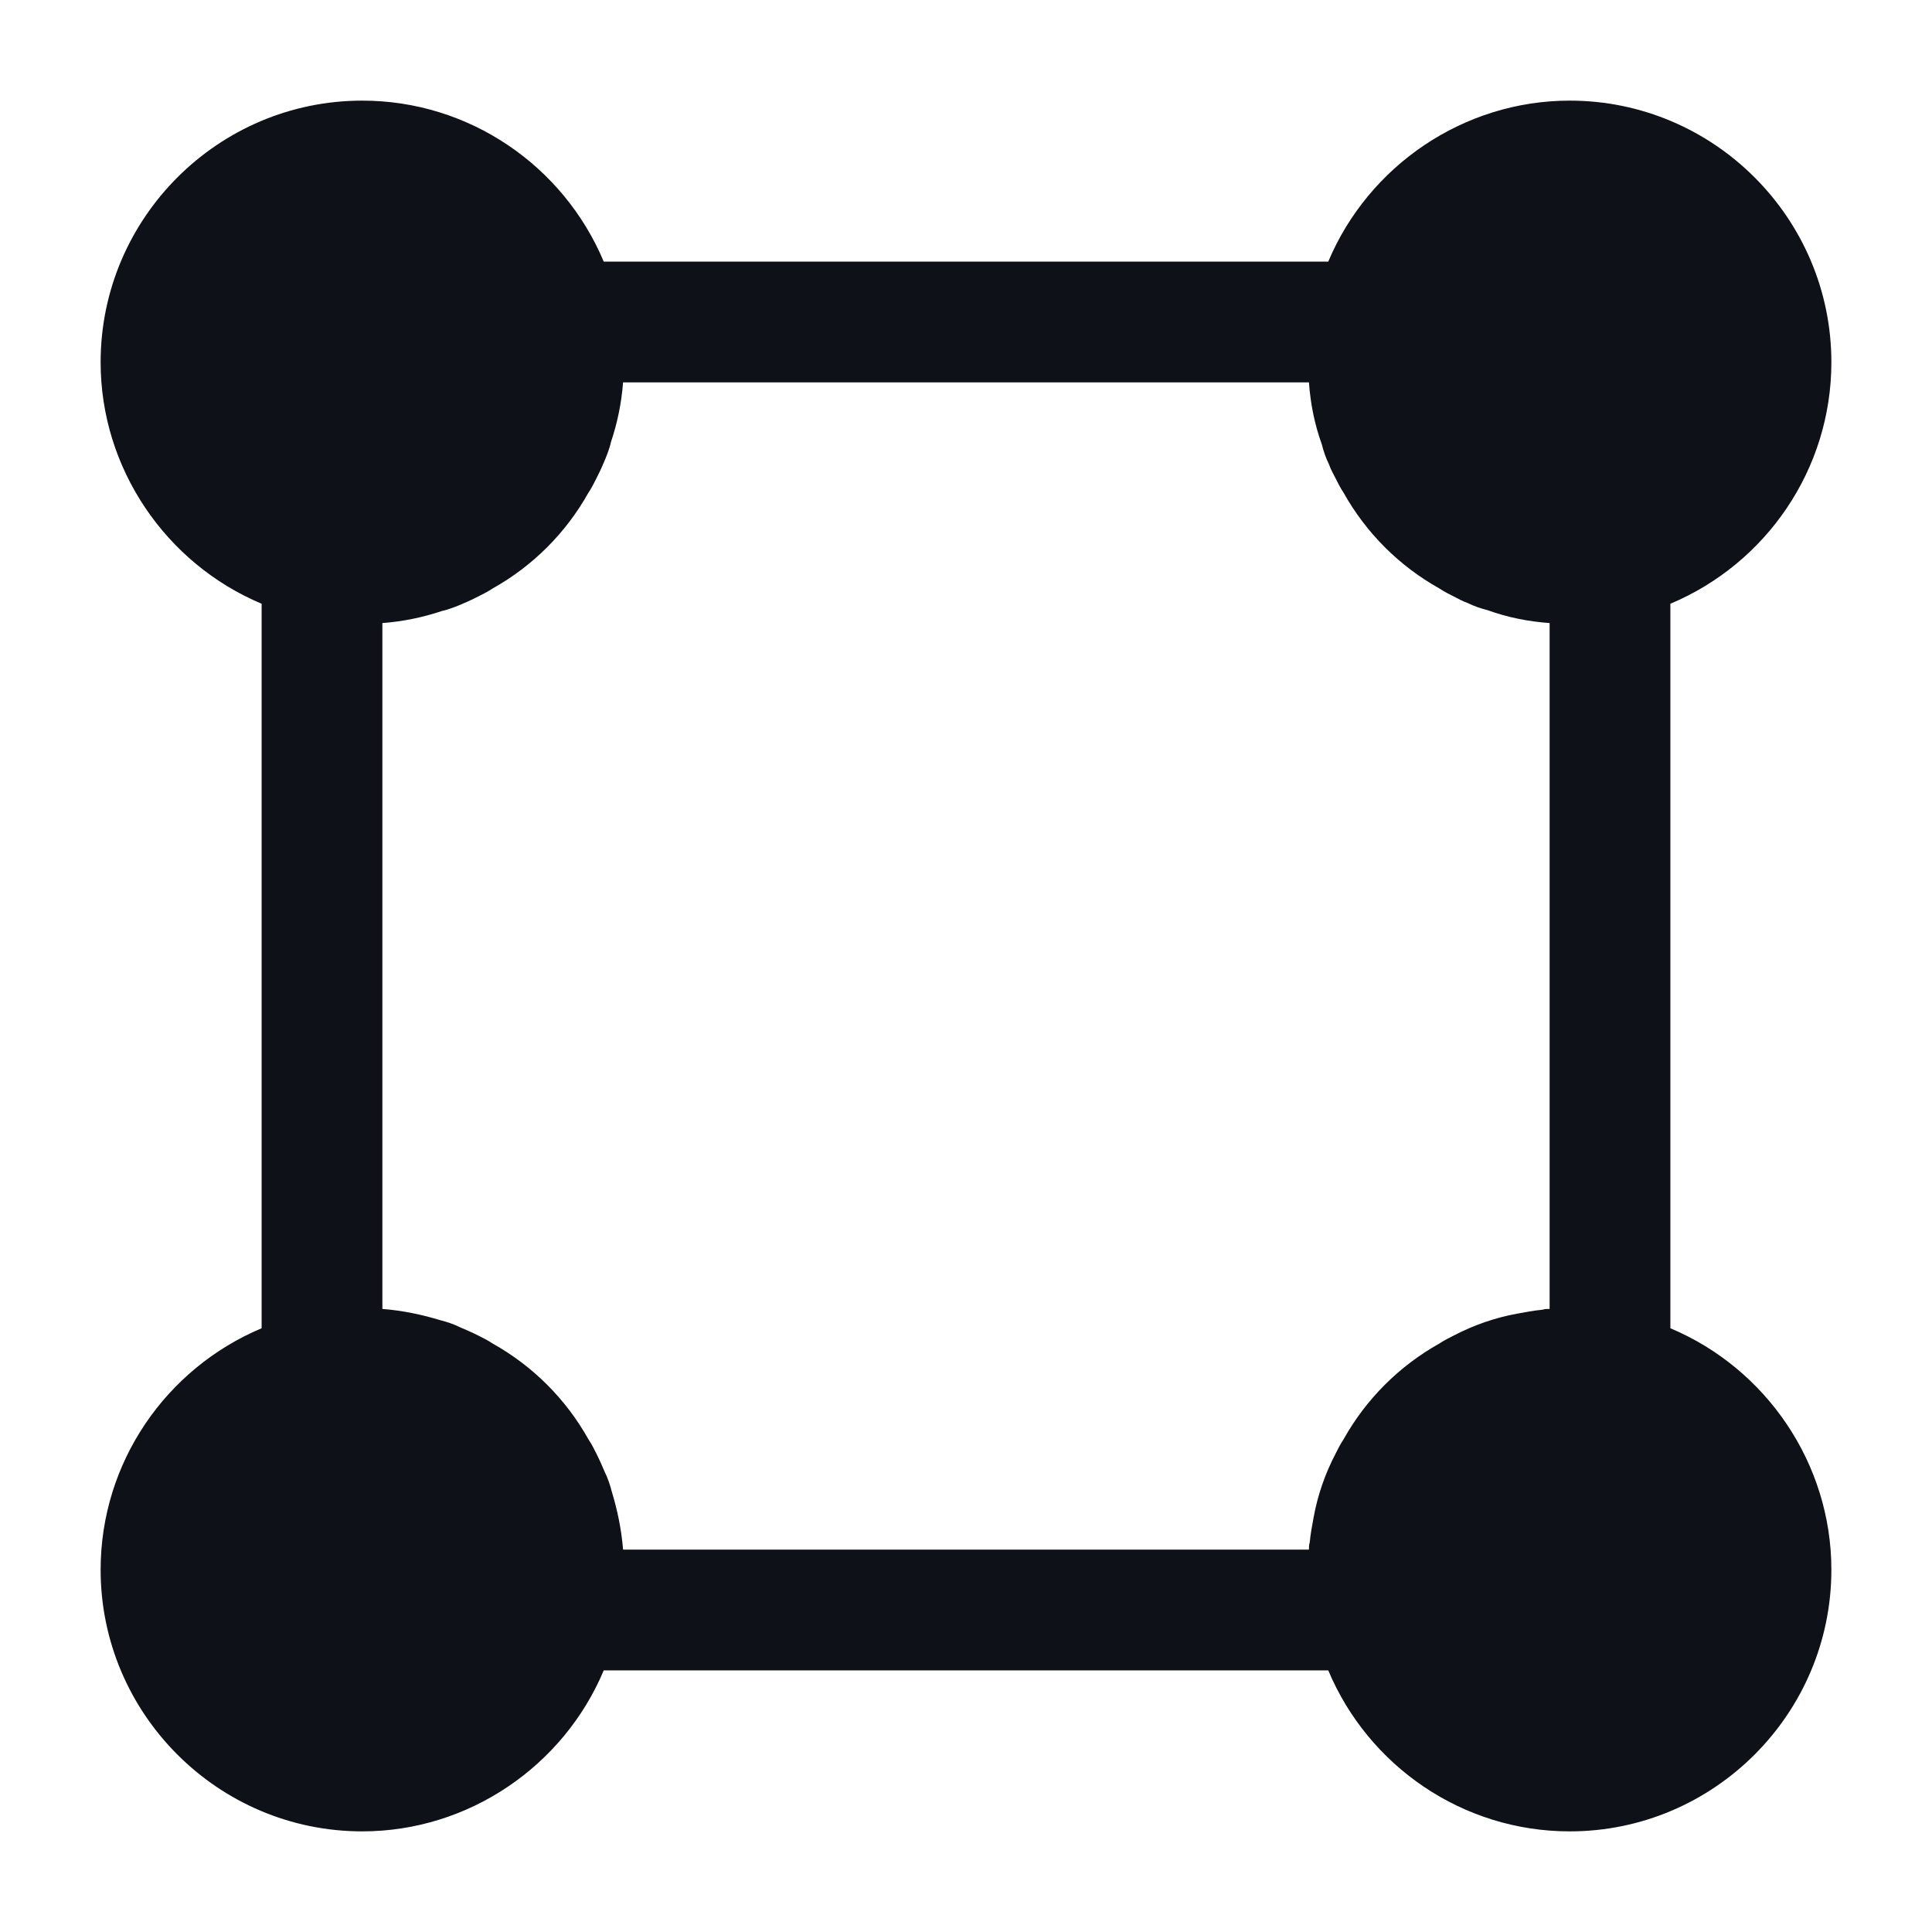 <svg width="24" height="24" viewBox="0 0 24 24" fill="none" xmlns="http://www.w3.org/2000/svg">
<path d="M20.75 16.5V7.5C21.94 7 22.75 5.83 22.75 4.5C22.75 2.71 21.29 1.25 19.5 1.25C18.18 1.25 17 2.06 16.5 3.25H7.5C7 2.06 5.83 1.25 4.5 1.25C2.71 1.25 1.25 2.71 1.25 4.5C1.25 5.82 2.06 7 3.25 7.5V16.5C2.06 17 1.25 18.17 1.25 19.5C1.25 21.29 2.71 22.75 4.5 22.75C5.82 22.75 7 21.94 7.5 20.75H16.5C17 21.94 18.17 22.75 19.5 22.75C21.29 22.75 22.75 21.29 22.75 19.5C22.75 18.18 21.94 17 20.75 16.5ZM19.16 16.27C19.05 16.28 18.95 16.3 18.84 16.32C18.57 16.37 18.31 16.46 18.06 16.59C18 16.62 17.94 16.65 17.88 16.69C17.38 16.97 16.97 17.38 16.69 17.88C16.65 17.94 16.62 18 16.59 18.06C16.46 18.31 16.37 18.57 16.32 18.84C16.3 18.95 16.28 19.05 16.27 19.16C16.26 19.19 16.26 19.22 16.26 19.25H7.74C7.72 19 7.67 18.76 7.6 18.53C7.58 18.45 7.55 18.36 7.51 18.28C7.48 18.21 7.45 18.14 7.41 18.06C7.38 18 7.35 17.94 7.31 17.88C7.03 17.38 6.62 16.97 6.12 16.69C6.06 16.65 6 16.62 5.94 16.59C5.86 16.55 5.79 16.52 5.72 16.49C5.64 16.45 5.55 16.42 5.47 16.4C5.24 16.33 5 16.28 4.75 16.26V7.74C5.01 7.72 5.25 7.67 5.49 7.59C5.58 7.57 5.68 7.53 5.77 7.49C5.82 7.47 5.88 7.44 5.94 7.41C6 7.38 6.06 7.35 6.12 7.31C6.62 7.03 7.03 6.62 7.31 6.12C7.35 6.06 7.38 6 7.41 5.94C7.44 5.88 7.47 5.82 7.49 5.77C7.53 5.68 7.57 5.58 7.59 5.49C7.67 5.25 7.72 5.01 7.74 4.75H16.26C16.28 5.02 16.33 5.27 16.42 5.52C16.44 5.6 16.47 5.69 16.51 5.77C16.53 5.83 16.56 5.88 16.59 5.94C16.62 6 16.65 6.06 16.69 6.12C16.97 6.62 17.38 7.03 17.88 7.31C17.94 7.35 18 7.38 18.06 7.41C18.12 7.44 18.17 7.47 18.23 7.49C18.31 7.53 18.4 7.56 18.48 7.58C18.73 7.67 18.98 7.72 19.25 7.74V16.26C19.22 16.26 19.19 16.26 19.16 16.27Z" fill="#0E1117"/>
</svg>
